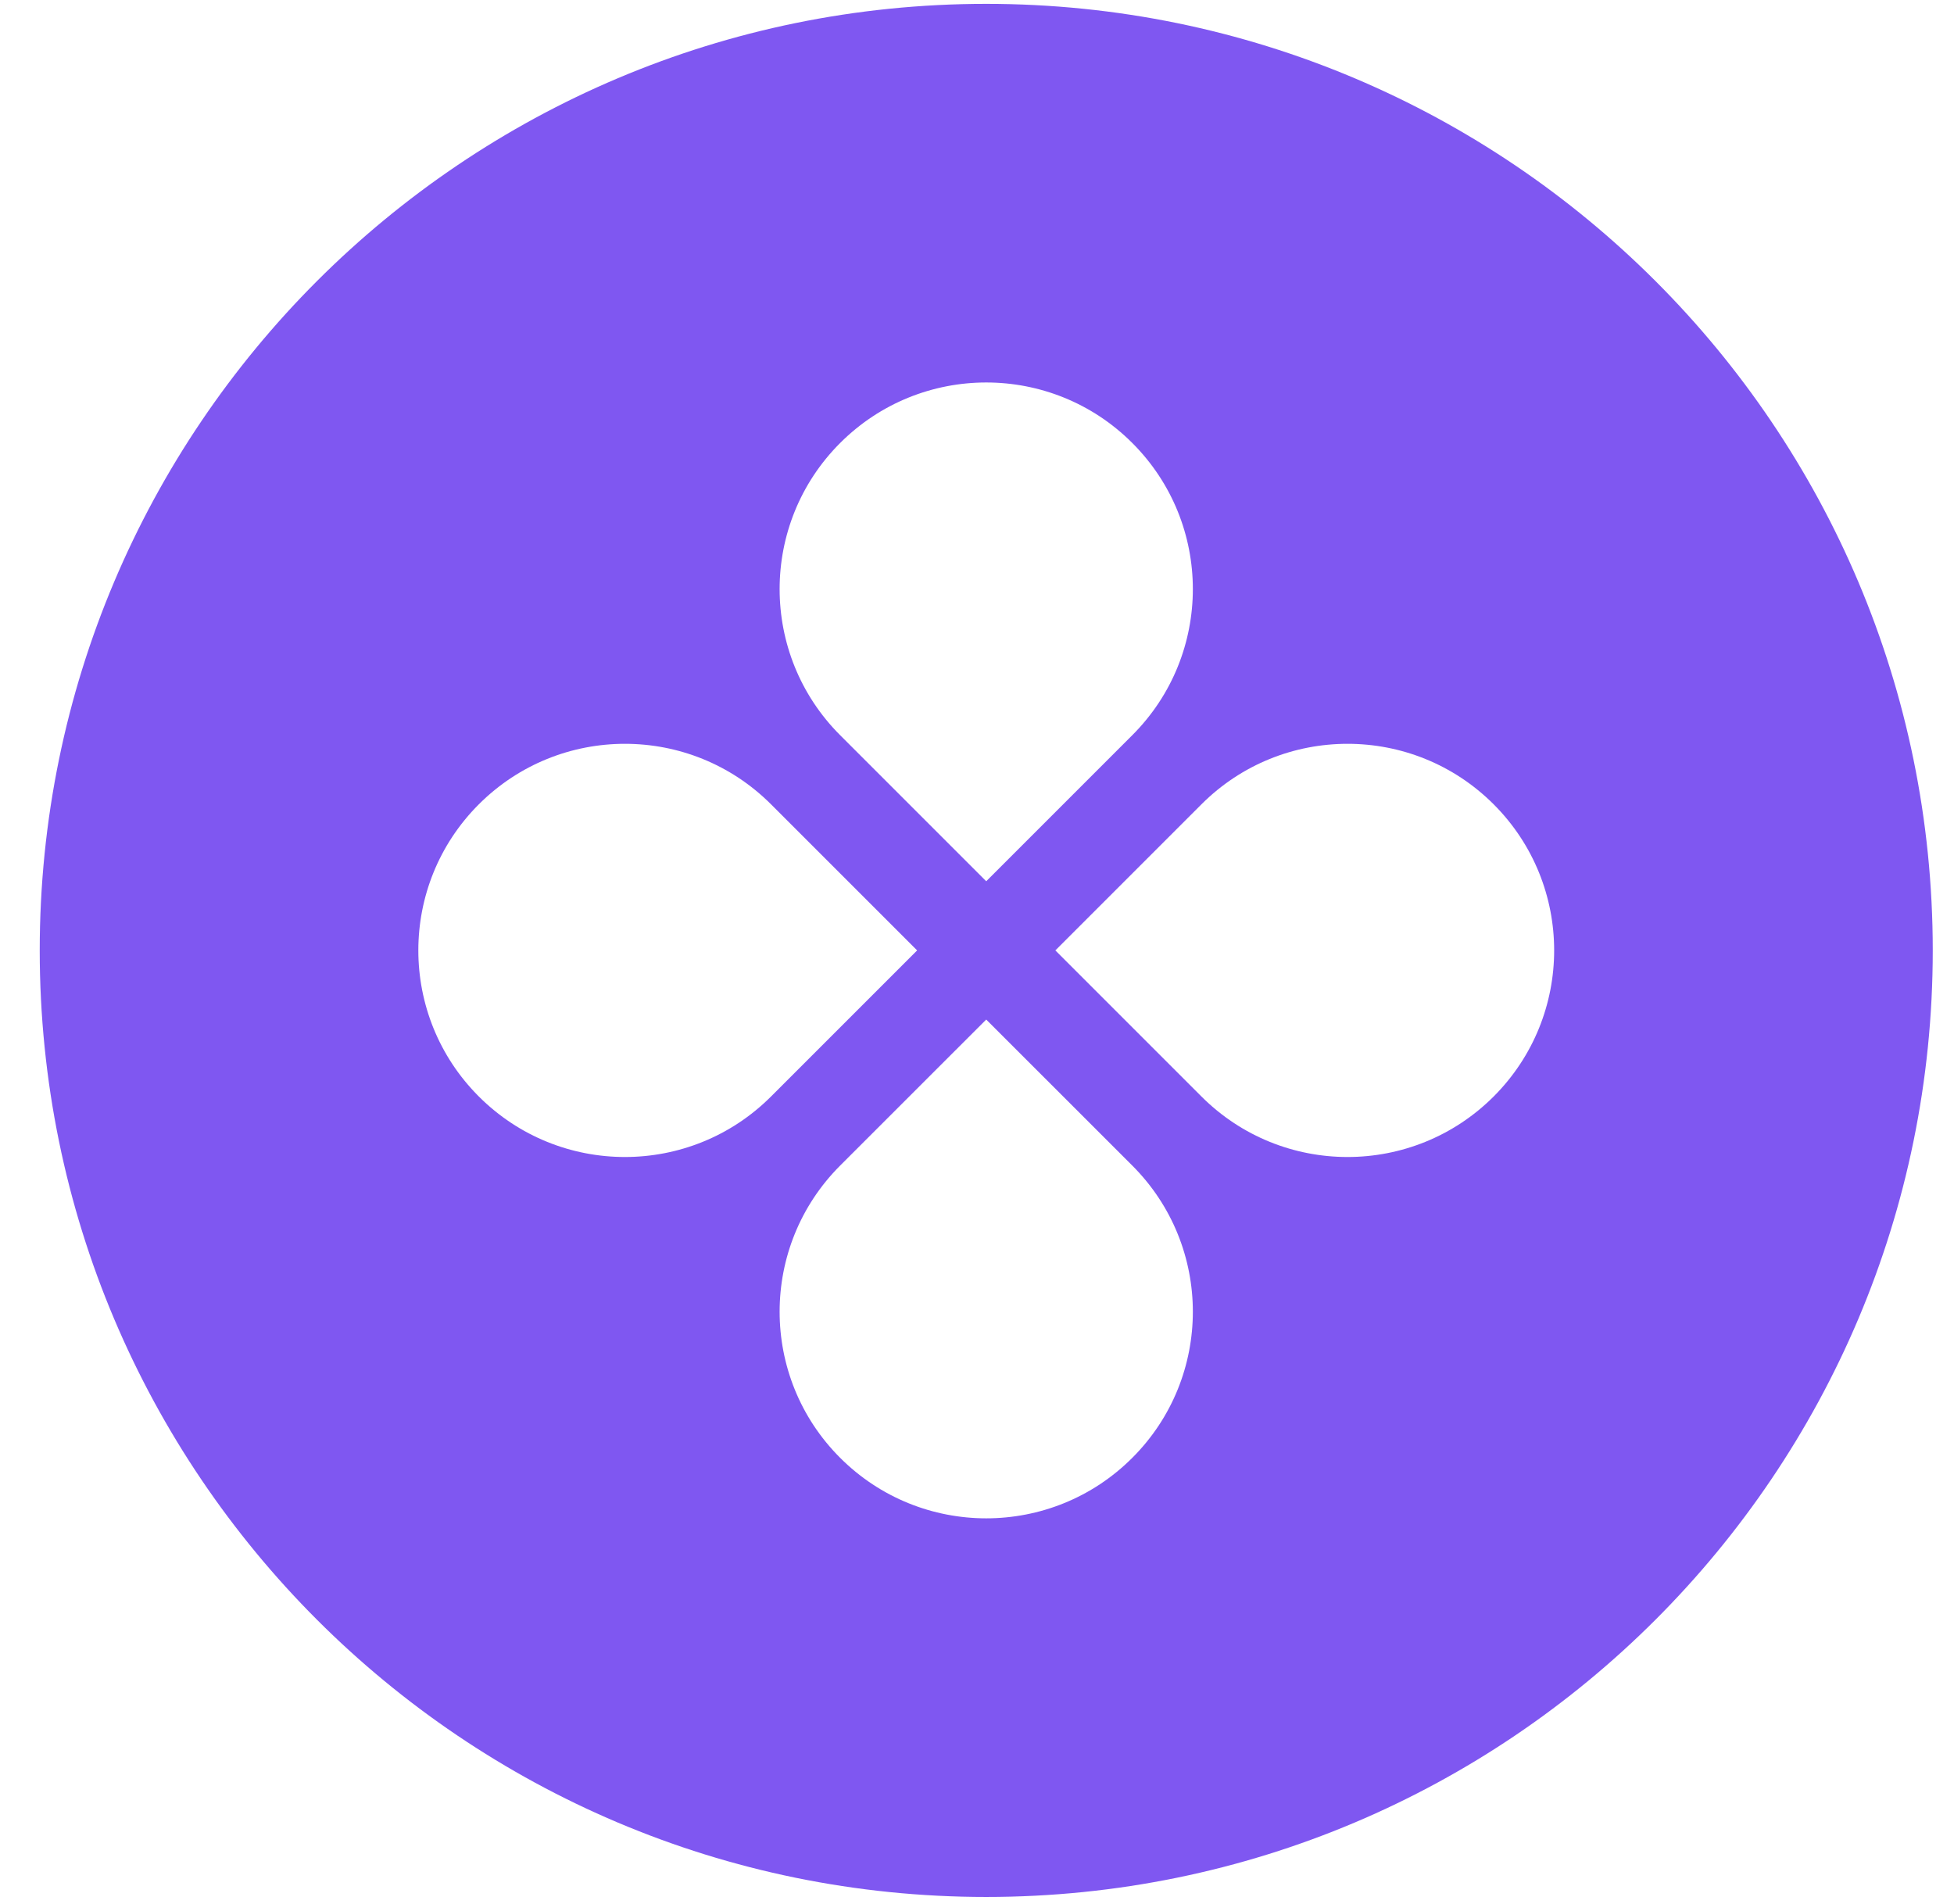 <svg width="39" height="38" viewBox="0 0 39 38" fill="none" xmlns="http://www.w3.org/2000/svg">
<path fill-rule="evenodd" clip-rule="evenodd" d="M19.684 37.861C30.118 37.861 38.576 29.402 38.576 18.969C38.576 8.535 30.118 0.077 19.684 0.077C9.251 0.077 0.793 8.535 0.793 18.969C0.793 29.402 9.251 37.861 19.684 37.861ZM22.6 14.673C24.211 13.063 24.211 10.452 22.6 8.842C20.99 7.231 18.379 7.231 16.768 8.842C15.158 10.452 15.158 13.063 16.768 14.673L19.684 17.589L22.6 14.673ZM23.98 21.885C25.59 23.495 28.201 23.495 29.812 21.885C31.422 20.274 31.422 17.663 29.812 16.053C28.201 14.443 25.59 14.443 23.98 16.053L21.064 18.969L23.98 21.885ZM22.6 29.096C24.211 27.486 24.211 24.875 22.6 23.264L19.684 20.349L16.768 23.264C15.158 24.875 15.158 27.486 16.768 29.096C18.379 30.707 20.99 30.707 22.6 29.096ZM9.557 21.885C7.947 20.274 7.947 17.663 9.557 16.053C11.168 14.443 13.778 14.443 15.389 16.053L18.305 18.969L15.389 21.885C13.778 23.495 11.168 23.495 9.557 21.885Z" fill="#7F57F1"/>
</svg>
